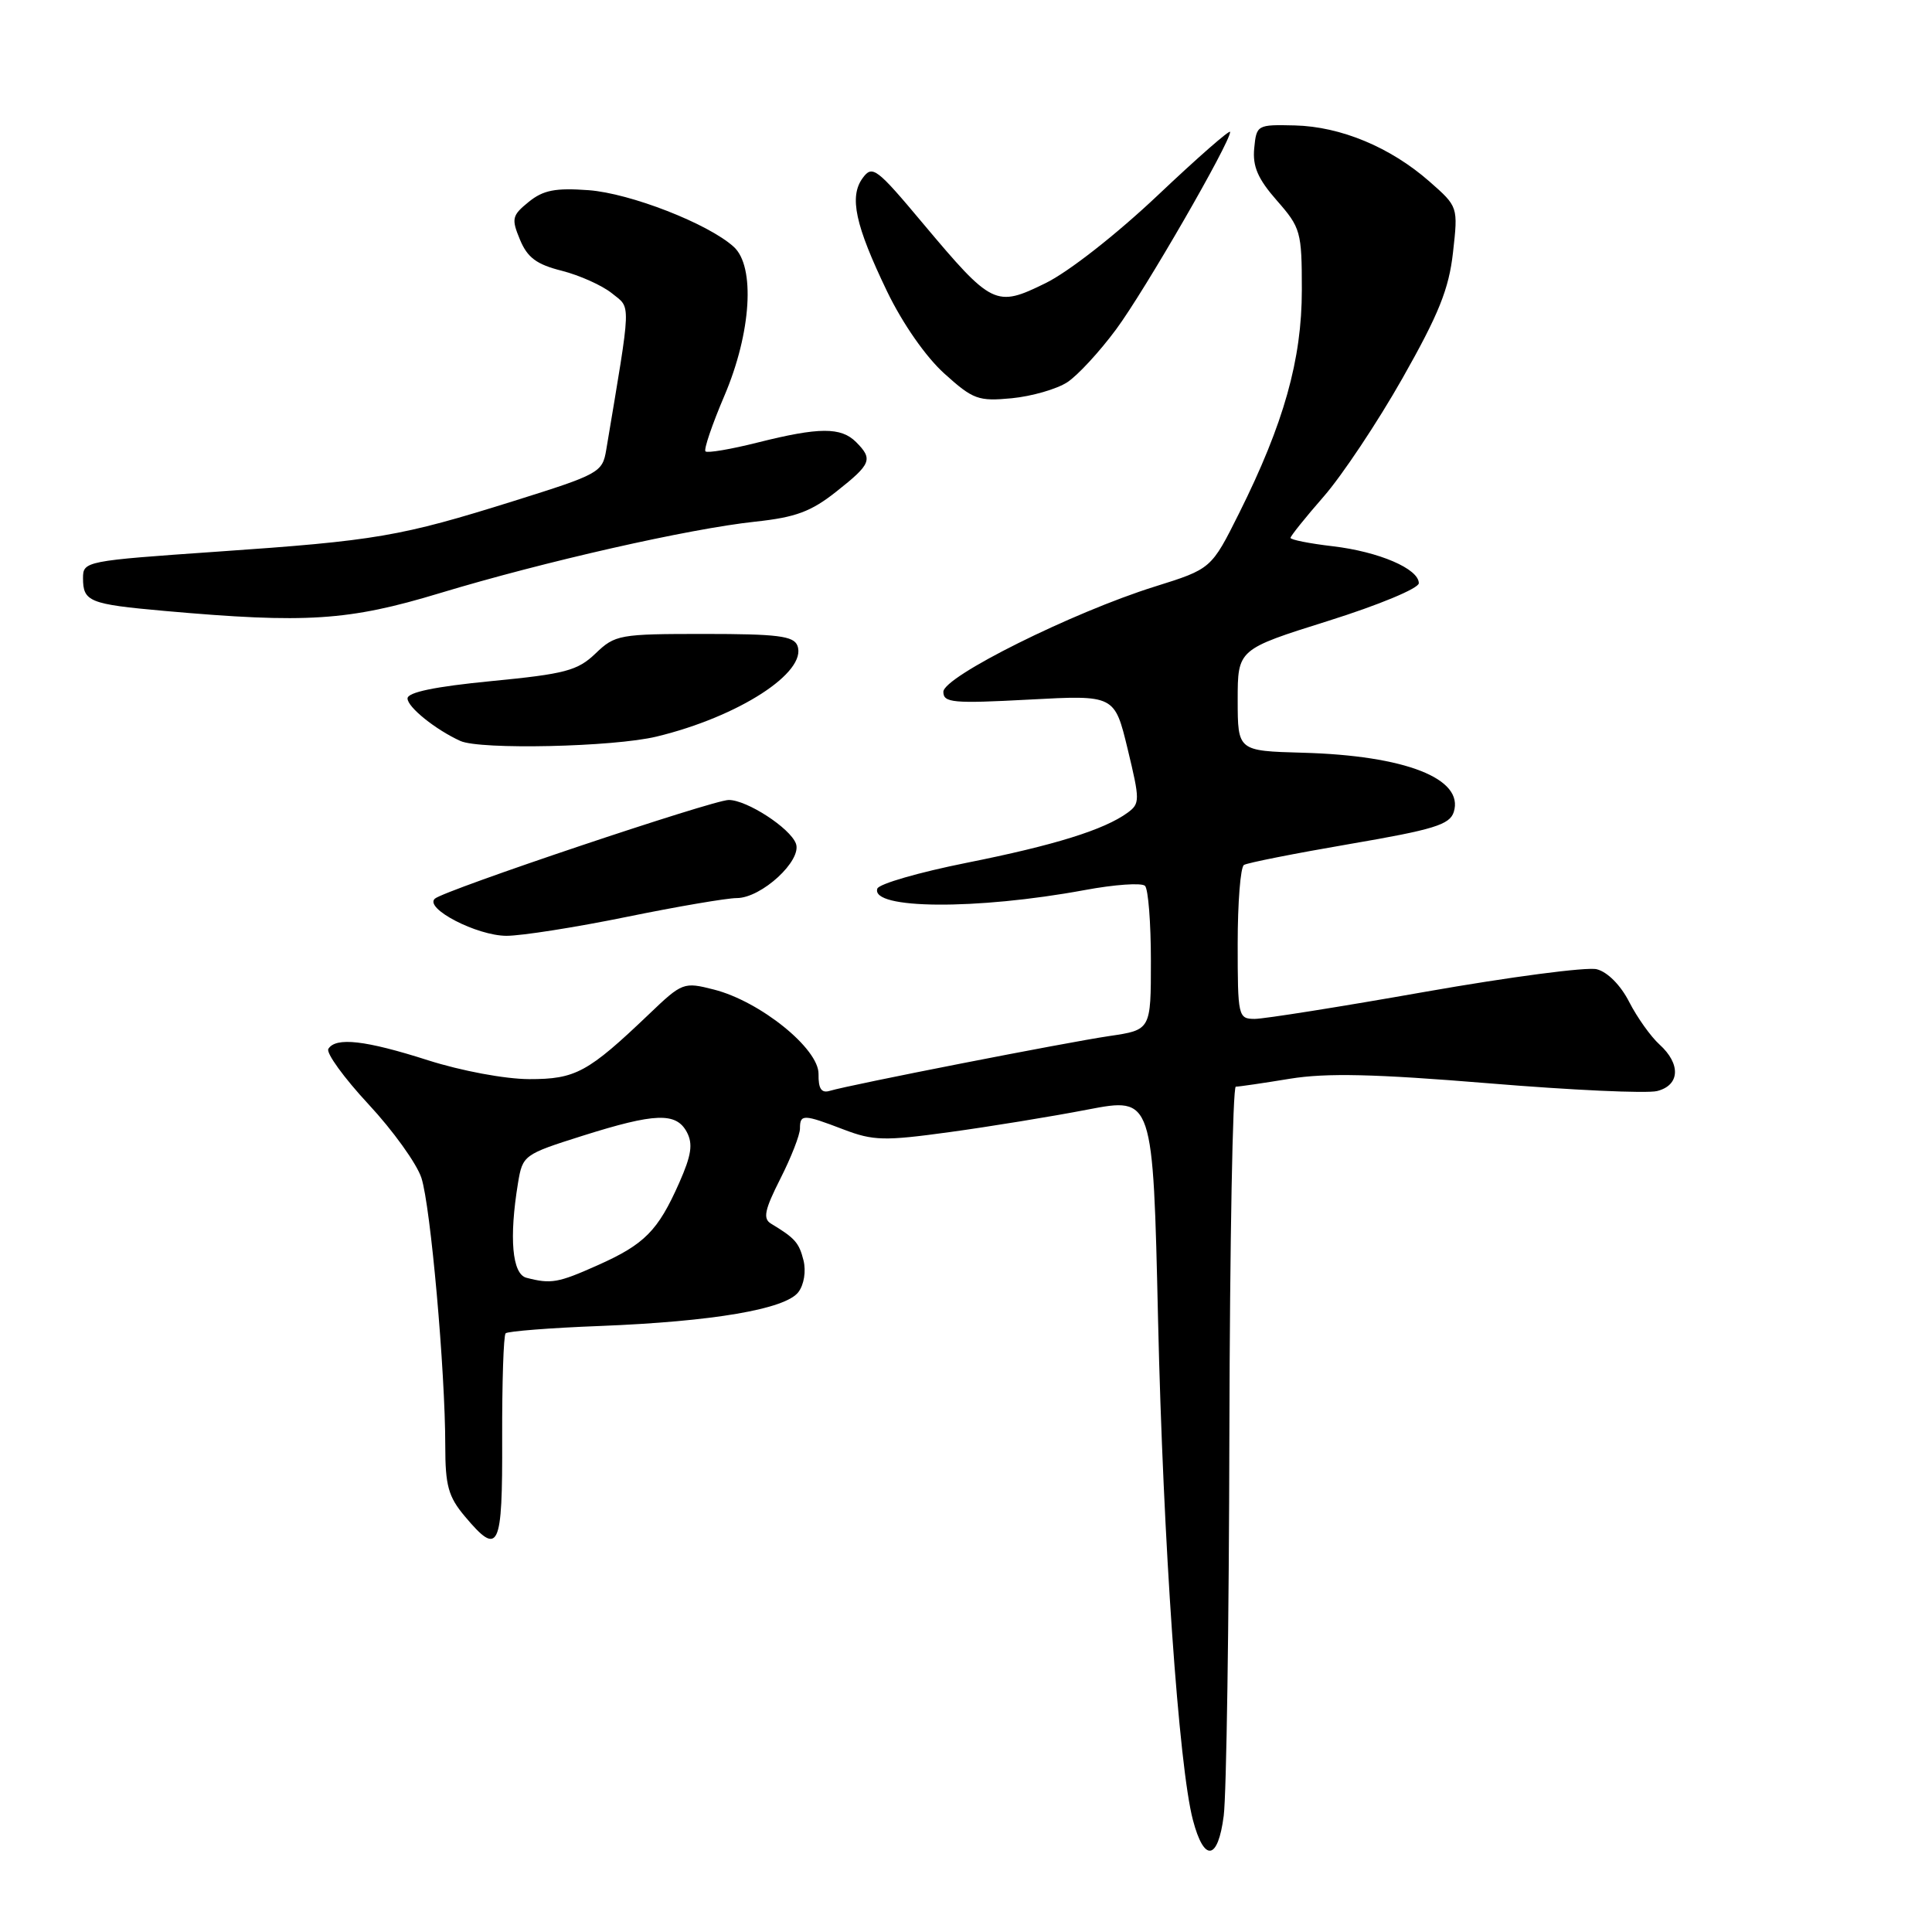 <?xml version="1.0" encoding="UTF-8" standalone="no"?>
<!DOCTYPE svg PUBLIC "-//W3C//DTD SVG 1.1//EN" "http://www.w3.org/Graphics/SVG/1.1/DTD/svg11.dtd" >
<svg xmlns="http://www.w3.org/2000/svg" xmlns:xlink="http://www.w3.org/1999/xlink" version="1.1" viewBox="0 0 256 256">
 <g >
 <path fill="currentColor"
d=" M 162.90 189.75 C 162.96 164.59 163.34 144.00 163.75 143.99 C 164.16 143.99 167.39 143.52 170.91 142.94 C 175.78 142.15 182.13 142.30 197.23 143.54 C 208.18 144.45 218.23 144.91 219.57 144.57 C 222.60 143.81 222.75 140.99 219.89 138.40 C 218.74 137.36 216.93 134.82 215.88 132.77 C 214.75 130.55 213.01 128.79 211.58 128.43 C 210.27 128.10 200.03 129.45 188.84 131.42 C 177.65 133.40 167.49 135.01 166.25 135.01 C 164.07 135.00 164.00 134.70 164.00 125.06 C 164.00 119.59 164.37 114.89 164.83 114.61 C 165.28 114.33 171.58 113.08 178.82 111.84 C 189.97 109.93 192.09 109.28 192.63 107.60 C 194.03 103.17 186.23 100.11 172.60 99.74 C 164.01 99.50 164.01 99.50 164.00 92.77 C 164.00 86.04 164.00 86.04 176.00 82.27 C 182.72 80.16 187.99 77.96 188.00 77.28 C 188.00 75.37 182.72 73.10 176.59 72.38 C 173.51 72.02 171.00 71.52 171.00 71.27 C 171.00 71.03 172.98 68.56 175.40 65.79 C 177.82 63.02 182.52 55.97 185.83 50.13 C 190.65 41.62 191.99 38.29 192.53 33.45 C 193.21 27.39 193.21 27.39 189.41 24.05 C 184.24 19.51 177.66 16.77 171.57 16.62 C 166.58 16.50 166.49 16.55 166.19 19.65 C 165.96 22.05 166.67 23.70 169.19 26.57 C 172.35 30.17 172.50 30.70 172.50 38.42 C 172.50 47.65 170.12 56.11 164.19 68.00 C 160.50 75.38 160.50 75.38 153.00 77.73 C 142.11 81.14 125.00 89.66 125.00 91.67 C 125.00 93.12 126.26 93.24 136.35 92.70 C 147.69 92.09 147.69 92.09 149.42 99.25 C 151.06 106.05 151.06 106.48 149.41 107.69 C 146.31 109.95 139.74 112.00 128.06 114.33 C 121.77 115.59 116.46 117.12 116.25 117.75 C 115.34 120.49 129.38 120.59 143.72 117.94 C 147.69 117.20 151.29 116.95 151.72 117.38 C 152.15 117.81 152.50 122.28 152.50 127.32 C 152.50 136.47 152.50 136.47 147.00 137.28 C 141.35 138.11 112.71 143.72 109.96 144.54 C 108.84 144.88 108.43 144.27 108.46 142.31 C 108.51 138.96 100.73 132.68 94.59 131.12 C 90.59 130.10 90.40 130.17 86.00 134.38 C 77.90 142.11 76.26 143.00 70.12 142.99 C 66.92 142.98 61.14 141.90 56.71 140.49 C 48.43 137.84 44.49 137.39 43.51 138.98 C 43.18 139.51 45.57 142.81 48.82 146.31 C 52.07 149.80 55.23 154.20 55.84 156.08 C 57.06 159.84 59.00 181.67 59.00 191.57 C 59.00 196.86 59.41 198.33 61.59 200.92 C 66.11 206.30 66.59 205.29 66.54 190.59 C 66.52 183.22 66.72 176.95 67.00 176.67 C 67.28 176.40 72.90 175.95 79.50 175.70 C 94.49 175.11 104.08 173.47 105.79 171.21 C 106.54 170.22 106.82 168.45 106.47 167.01 C 105.87 164.65 105.36 164.07 102.15 162.13 C 101.07 161.47 101.32 160.30 103.40 156.19 C 104.83 153.37 106.00 150.38 106.00 149.53 C 106.00 147.61 106.44 147.62 111.80 149.67 C 115.71 151.16 117.17 151.20 125.83 150.01 C 131.15 149.28 139.39 147.94 144.14 147.02 C 152.78 145.37 152.78 145.37 153.45 174.93 C 154.12 204.26 156.20 234.11 158.07 241.17 C 159.55 246.80 161.39 246.54 162.15 240.59 C 162.51 237.79 162.85 214.91 162.90 189.75 Z  M 83.00 121.50 C 89.75 120.12 96.33 119.00 97.62 119.00 C 100.90 119.00 106.32 114.00 105.46 111.77 C 104.67 109.70 98.96 106.00 96.56 106.00 C 94.48 106.00 58.86 117.96 57.62 119.08 C 56.18 120.36 63.19 123.99 67.11 124.00 C 69.10 124.00 76.25 122.88 83.00 121.50 Z  M 87.00 97.60 C 97.85 94.98 107.01 89.07 105.66 85.55 C 105.17 84.27 103.01 84.00 93.34 84.00 C 82.08 84.00 81.50 84.10 78.91 86.59 C 76.53 88.87 74.90 89.30 65.10 90.25 C 57.62 90.98 54.00 91.73 54.00 92.55 C 54.00 93.70 57.72 96.69 61.00 98.18 C 63.63 99.37 81.30 98.98 87.00 97.60 Z  M 58.26 78.60 C 72.11 74.41 91.30 70.06 100.09 69.12 C 105.43 68.55 107.48 67.79 110.84 65.12 C 115.46 61.47 115.70 60.85 113.43 58.57 C 111.43 56.58 108.54 56.59 100.42 58.63 C 96.85 59.53 93.73 60.06 93.48 59.81 C 93.23 59.57 94.36 56.25 95.99 52.43 C 99.55 44.08 100.10 35.30 97.22 32.70 C 93.83 29.63 83.51 25.61 77.99 25.20 C 73.60 24.88 71.98 25.19 70.06 26.75 C 67.84 28.55 67.74 28.97 68.90 31.76 C 69.89 34.14 71.10 35.04 74.45 35.88 C 76.80 36.48 79.79 37.82 81.08 38.86 C 83.64 40.94 83.70 39.46 80.33 59.60 C 79.83 62.60 79.41 62.83 68.16 66.36 C 53.00 71.11 49.89 71.64 28.75 73.10 C 11.31 74.31 11.00 74.37 11.00 76.60 C 11.00 79.73 11.83 80.06 21.79 80.95 C 40.58 82.62 46.17 82.26 58.26 78.60 Z  M 141.42 50.65 C 142.81 49.74 145.72 46.58 147.90 43.63 C 151.67 38.54 163.00 18.90 163.00 17.48 C 163.00 17.11 158.69 20.88 153.43 25.86 C 147.93 31.06 141.58 36.04 138.52 37.53 C 131.94 40.76 131.46 40.52 122.30 29.61 C 116.14 22.25 115.59 21.84 114.31 23.59 C 112.50 26.06 113.31 29.82 117.55 38.63 C 119.60 42.87 122.66 47.27 125.12 49.49 C 128.94 52.94 129.63 53.19 134.07 52.77 C 136.72 52.51 140.02 51.56 141.42 50.65 Z  M 69.75 169.31 C 67.86 168.82 67.44 164.03 68.64 156.75 C 69.25 153.07 69.40 152.96 77.18 150.50 C 86.81 147.46 89.59 147.36 91.01 150.01 C 91.84 151.58 91.62 153.07 90.00 156.73 C 87.19 163.08 85.41 164.88 79.22 167.64 C 73.94 170.00 73.02 170.16 69.75 169.31 Z "/>
</g>
</svg>